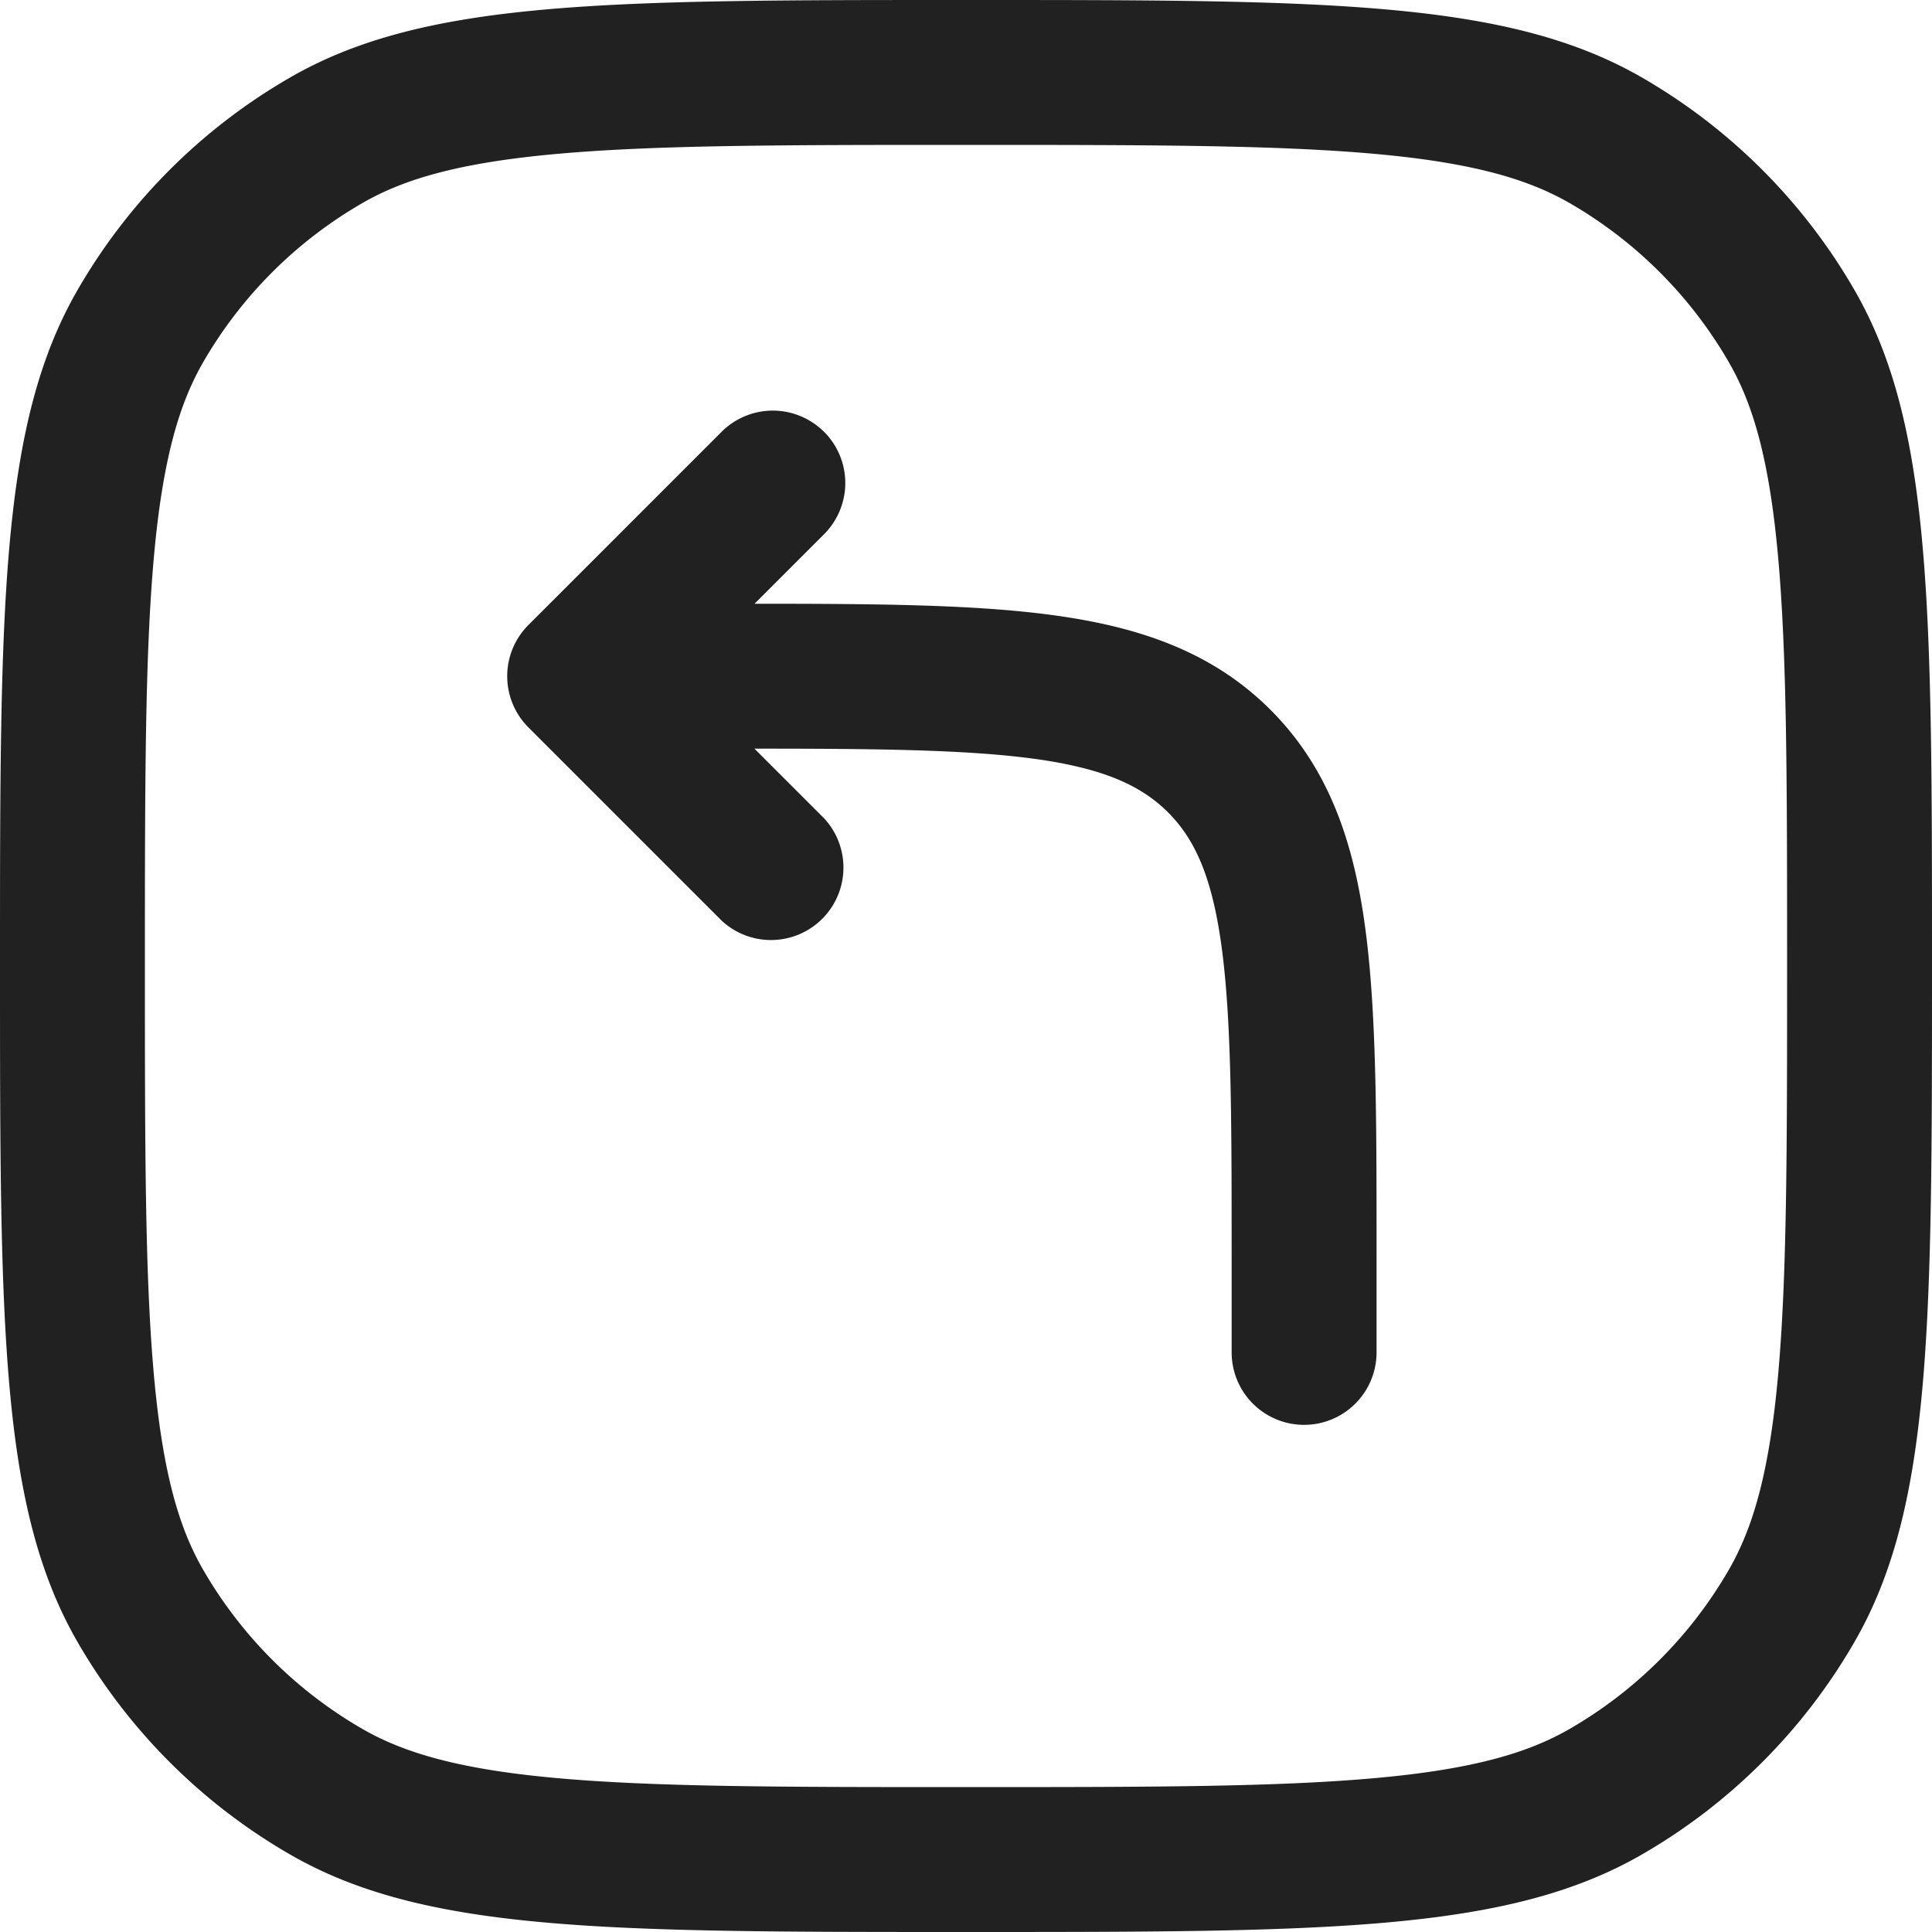 <svg xmlns="http://www.w3.org/2000/svg" width="20" height="20" fill="none" viewBox="0 0 20 20"><path fill="#212121" fill-rule="evenodd" d="M18.406 14.244c.093-1.025.094-2.347.094-4.244 0-1.897-.001-3.22-.094-4.244-.091-1.005-.26-1.576-.509-2.006a4.5 4.5 0 0 0-1.647-1.647c-.43-.248-1.001-.418-2.006-.509C13.22 1.501 11.897 1.5 10 1.5c-1.897 0-3.22.001-4.244.094-1.005.091-1.576.26-2.006.509A4.5 4.5 0 0 0 2.103 3.75c-.248.43-.418 1.001-.509 2.006C1.501 6.78 1.5 8.103 1.5 10c0 1.897.001 3.22.094 4.244.091 1.005.26 1.576.509 2.006a4.5 4.5 0 0 0 1.647 1.647c.43.248 1.001.418 2.006.509 1.025.093 2.347.094 4.244.094 1.897 0 3.22-.001 4.244-.094 1.005-.091 1.576-.26 2.006-.509a4.499 4.499 0 0 0 1.647-1.647c.248-.43.418-1.001.509-2.006ZM3 19.196C4.392 20 6.262 20 10 20c3.739 0 5.608 0 7-.804A6.002 6.002 0 0 0 19.196 17C20 15.608 20 13.739 20 10c0-3.738 0-5.608-.804-7A6 6 0 0 0 17 .804C15.608 0 13.739 0 10 0 6.262 0 4.392 0 3 .804A6 6 0 0 0 .804 3C0 4.392 0 6.262 0 10c0 3.739 0 5.608.804 7A6 6 0 0 0 3 19.196Z" clip-rule="evenodd"/><path fill="#212121" fill-rule="evenodd" d="M8.53 4.47a.75.75 0 0 0-1.06 0l-2 2a.75.75 0 0 0 0 1.06l2 2a.75.75 0 0 0 1.06-1.06l-.72-.72c1.272 0 2.182.01 2.882.103.734.099 1.122.28 1.399.556.277.277.457.665.556 1.4.101.755.103 1.756.103 3.191v1a.75.75 0 0 0 1.5 0v-1.055c0-1.367 0-2.47-.117-3.337-.12-.9-.38-1.658-.981-2.26-.602-.602-1.36-.86-2.26-.981-.813-.11-1.831-.117-3.081-.117l.72-.72a.75.75 0 0 0 0-1.06Z" clip-rule="evenodd"/></svg>